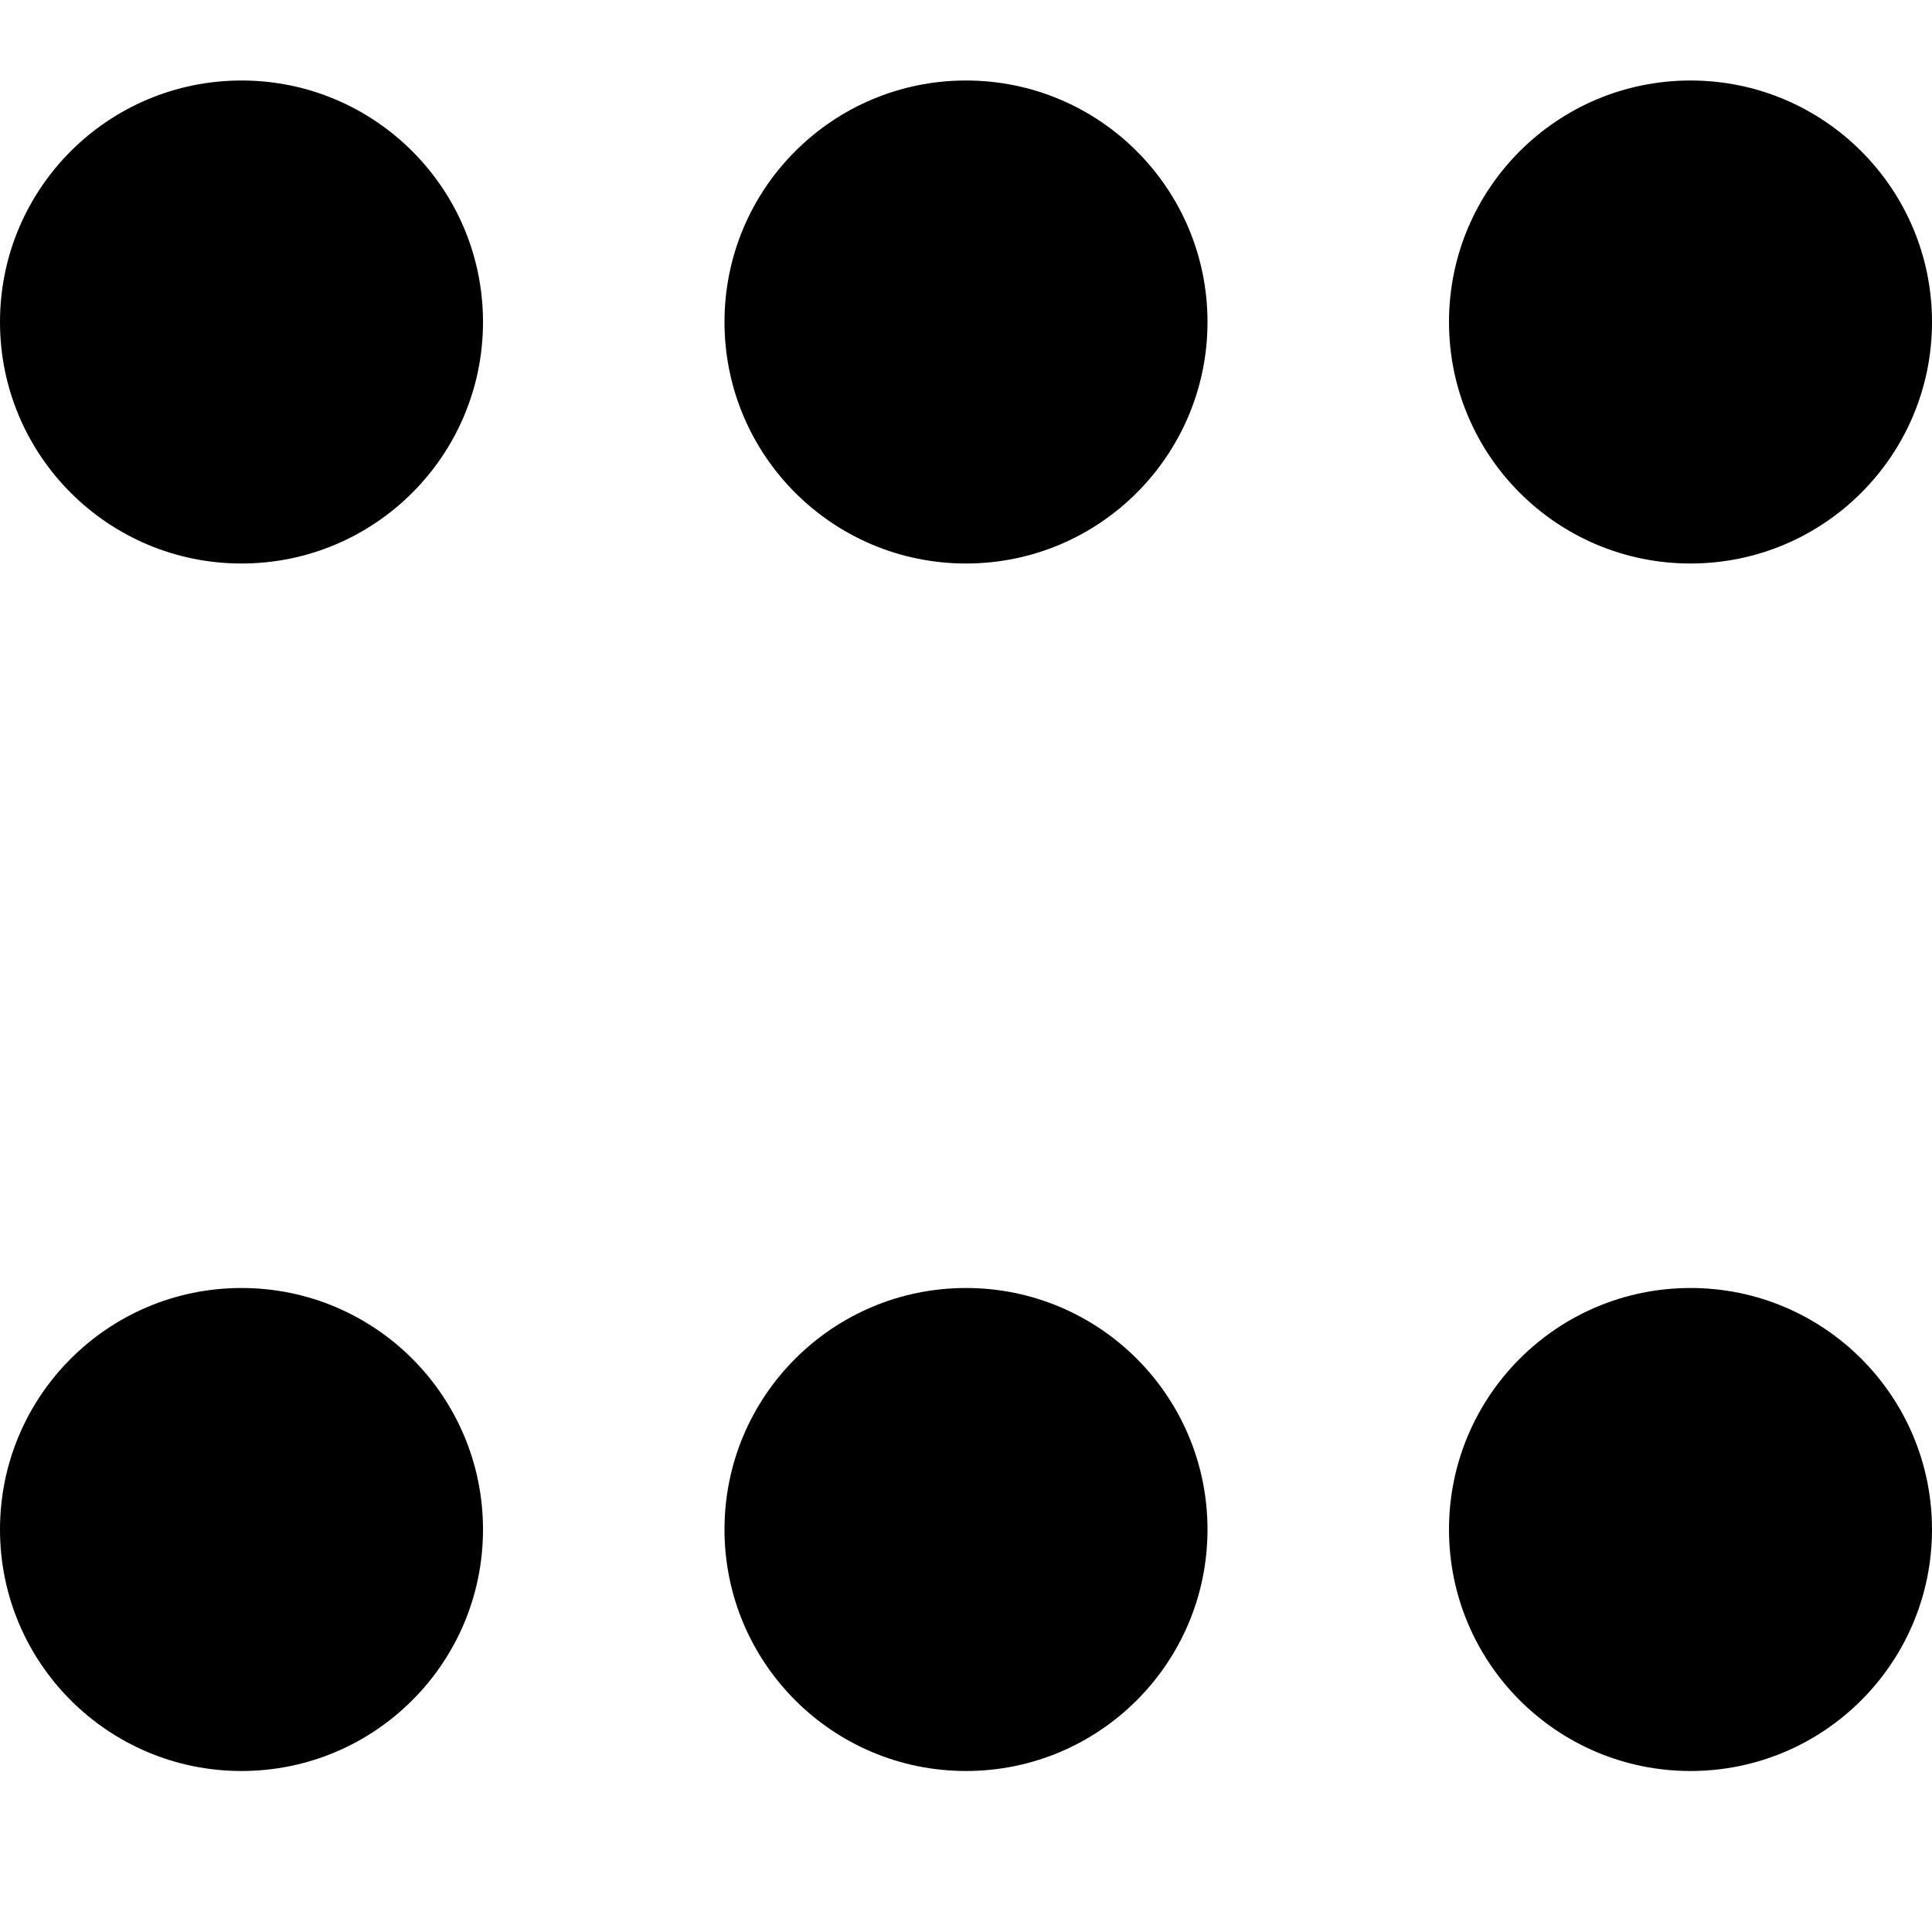 <svg width="24" height="24" viewBox="0 0 24 24" fill="none" xmlns="http://www.w3.org/2000/svg">
<path d="M3 16C4.657 16 6 17.343 6 19C6 20.657 4.657 22 3 22C1.343 22 7.24234e-08 20.657 0 19C1.08724e-06 17.343 1.343 16 3 16Z" fill="black"/>
<path d="M12 16C13.657 16 15 17.343 15 19C15 20.657 13.657 22 12 22C10.343 22 9 20.657 9 19C9 17.343 10.343 16 12 16Z" fill="black"/>
<path d="M21 16C22.657 16 24 17.343 24 19C24 20.657 22.657 22 21 22C19.343 22 18 20.657 18 19C18 17.343 19.343 16 21 16Z" fill="black"/>
<path d="M3 1C4.657 1 6 2.343 6 4C6 5.657 4.657 7 3 7C1.343 7 7.24234e-08 5.657 0 4C6.23389e-07 2.343 1.343 1 3 1Z" fill="black"/>
<path d="M12 1C13.657 1 15 2.343 15 4C15 5.657 13.657 7 12 7C10.343 7 9 5.657 9 4C9 2.343 10.343 1 12 1Z" fill="black"/>
<path d="M21 1C22.657 1 24 2.343 24 4C24 5.657 22.657 7 21 7C19.343 7 18 5.657 18 4C18 2.343 19.343 1 21 1Z" fill="black"/>
</svg>
